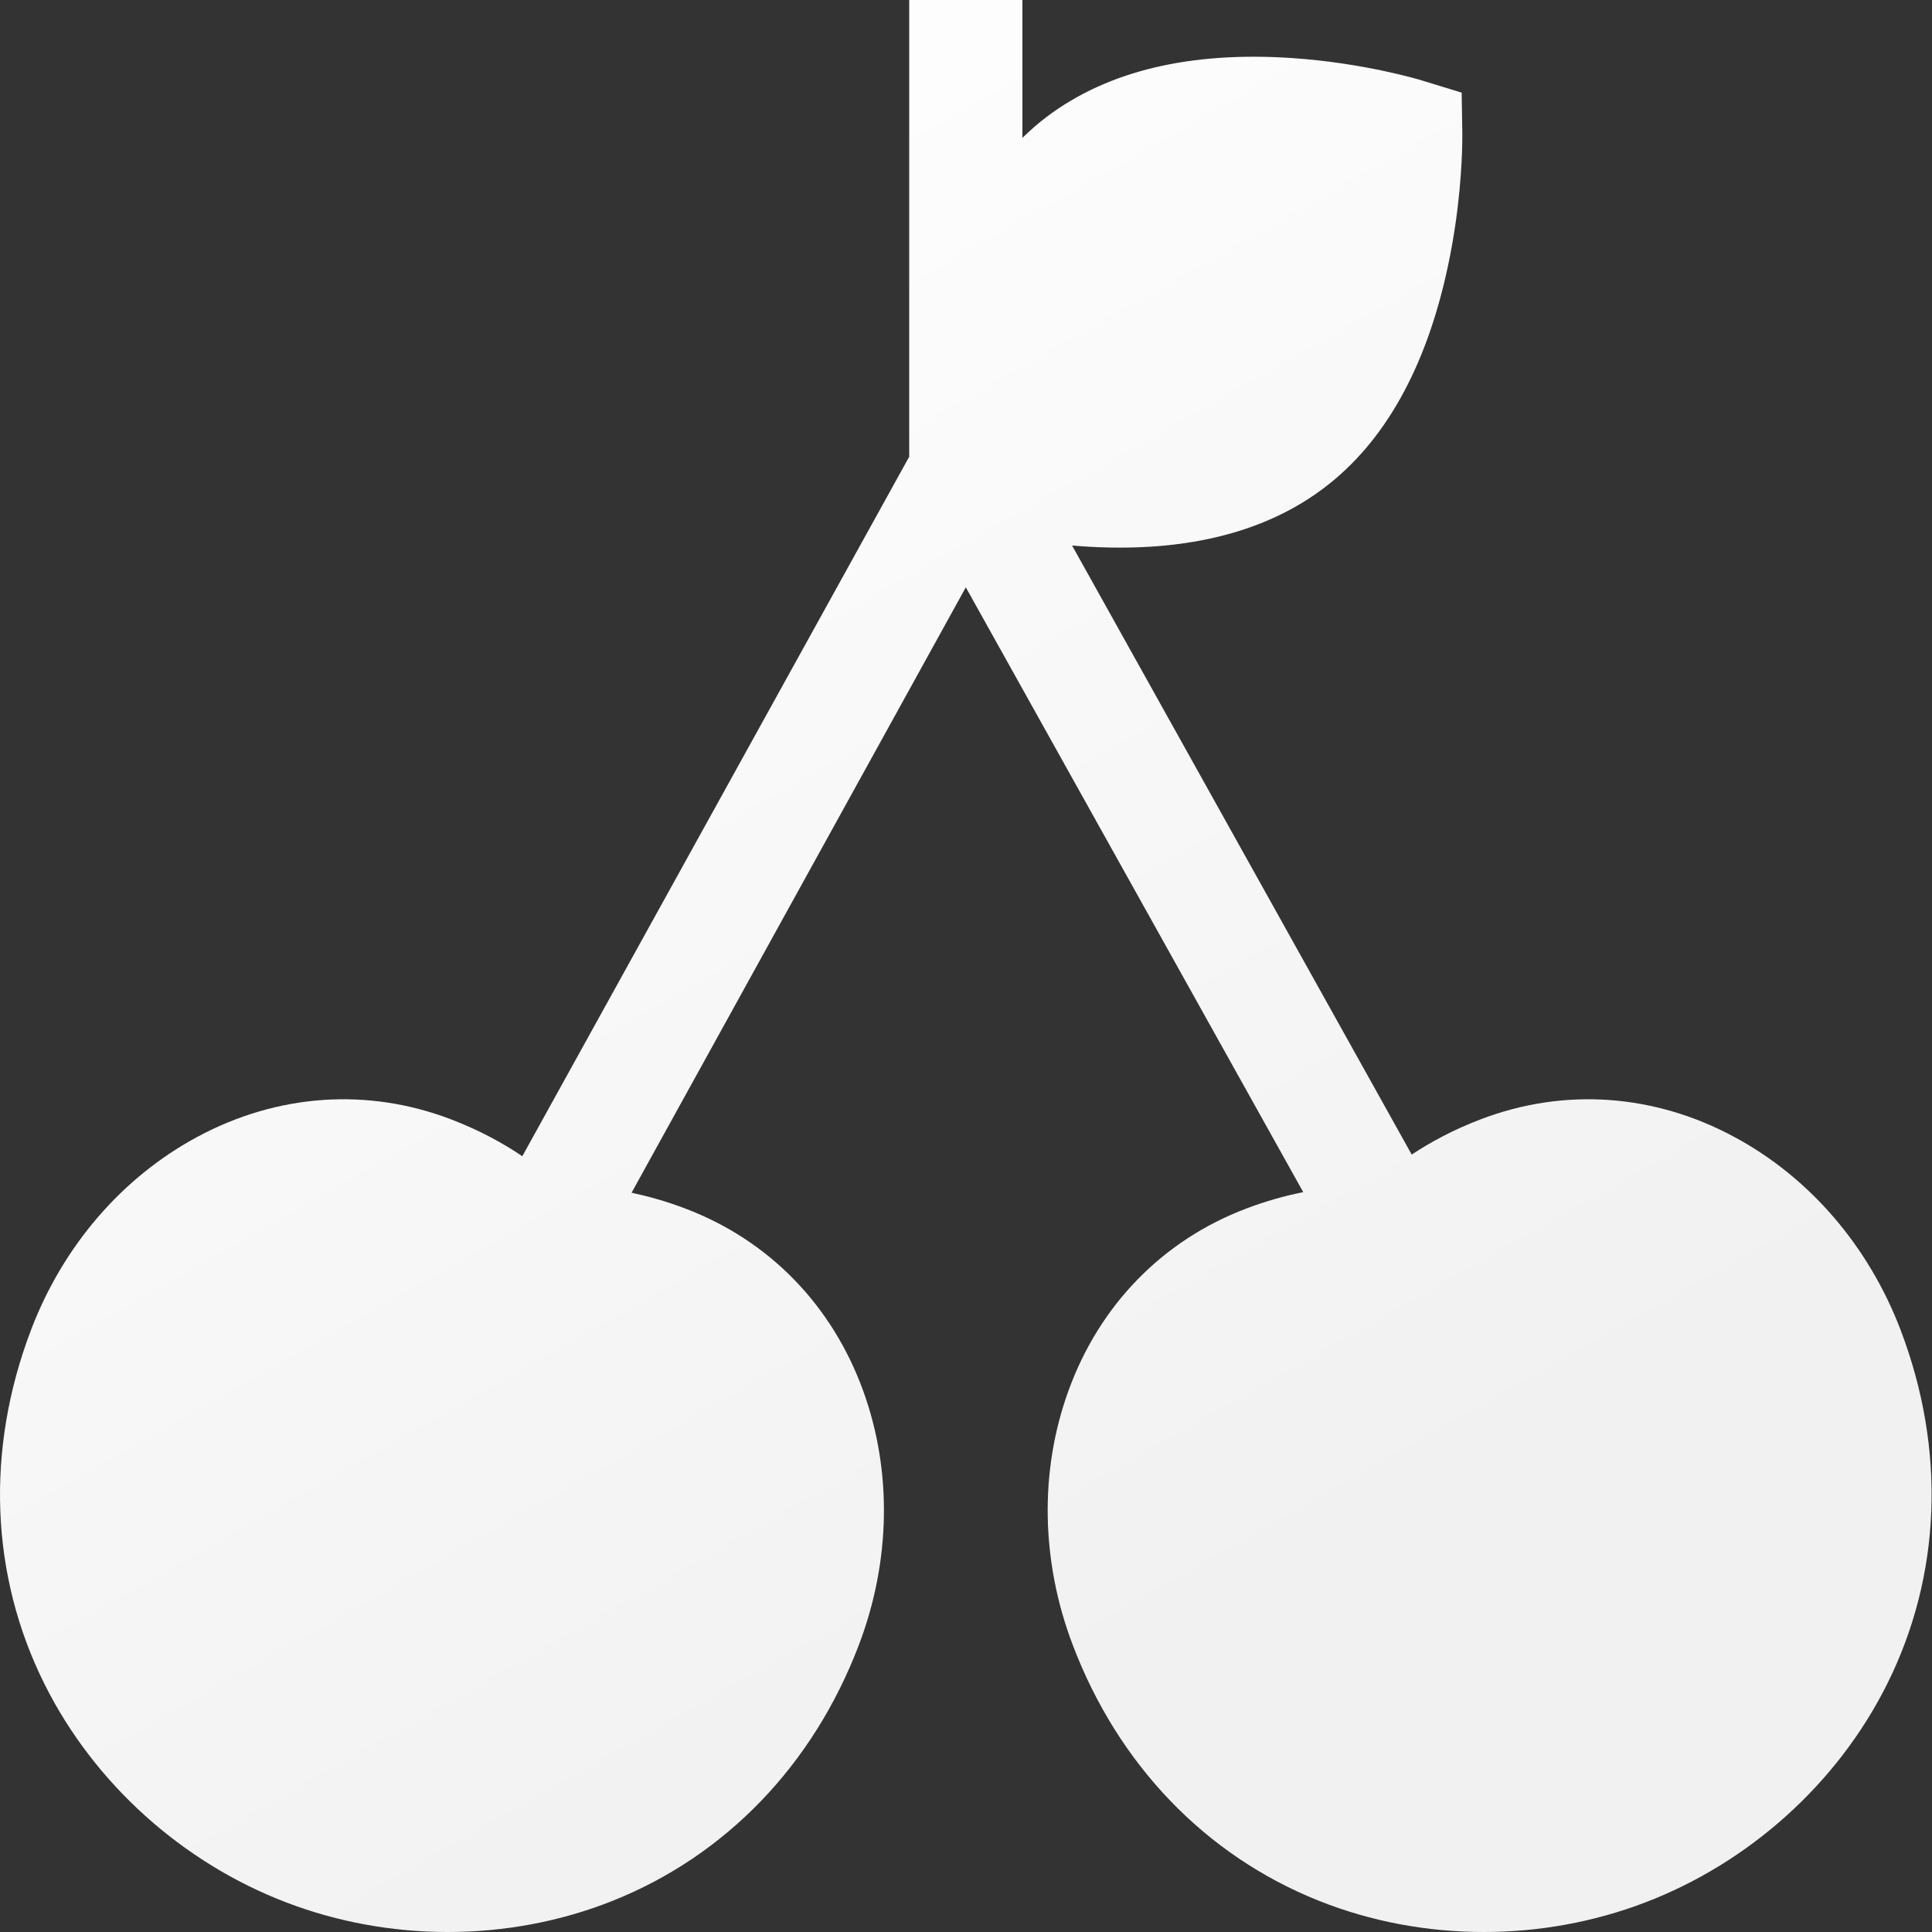 <?xml version="1.0" encoding="UTF-8"?>
<svg width="20px" height="20px" viewBox="0 0 20 20" version="1.1" xmlns="http://www.w3.org/2000/svg" xmlns:xlink="http://www.w3.org/1999/xlink">
    <rect x="0" y="0" width="20" height="20" fill="#333333" stroke="none"/>
    <title>Combined Shape</title>
    <defs>
        <linearGradient x1="27.886%" y1="0%" x2="72.384%" y2="78.512%" id="linearGradient-1">
            <stop stop-color="#FFFFFF" offset="0%"></stop>
            <stop stop-color="#F1F1F1" offset="100%"></stop>
        </linearGradient>
    </defs>
    <g id="Page-1" stroke="none" stroke-width="1" fill="none" fill-rule="evenodd">
        <g id="0.Elements" transform="translate(-274, -425)" fill="url(#linearGradient-1)" fill-rule="nonzero">
            <path d="M284.584,425 L284.584,426.427 C284.665,426.348 284.75,426.274 284.84,426.206 C285.468,425.734 286.321,425.53 287.375,425.601 C288.119,425.651 288.699,425.826 288.723,425.834 L288.723,425.834 L289.131,425.959 L289.138,426.385 L289.138,426.385 L289.137,426.479 C289.134,426.68 289.112,427.184 288.987,427.764 C288.763,428.811 288.33,429.582 287.701,430.055 C287.159,430.463 286.451,430.669 285.593,430.669 C285.457,430.669 285.316,430.664 285.172,430.653 C285.147,430.651 285.123,430.649 285.098,430.647 L285.098,430.647 L288.614,436.952 C288.808,436.824 289.046,436.694 289.331,436.586 C290.194,436.257 291.127,436.323 291.956,436.771 C292.734,437.19 293.344,437.9 293.675,438.768 C294.147,440.007 294.097,441.31 293.534,442.436 C293.022,443.461 292.108,444.284 291.026,444.696 C290.494,444.899 289.926,445 289.36,445 C288.775,445 288.191,444.892 287.651,444.676 C286.481,444.209 285.577,443.27 285.106,442.031 C284.775,441.163 284.759,440.227 285.061,439.396 C285.382,438.51 286.035,437.84 286.898,437.512 C287.109,437.432 287.309,437.377 287.491,437.341 L283.998,431.08 L280.538,437.347 C280.711,437.384 280.899,437.436 281.097,437.512 C281.961,437.84 282.613,438.51 282.935,439.396 C283.237,440.227 283.221,441.162 282.89,442.031 C282.418,443.27 281.514,444.209 280.345,444.676 C279.804,444.892 279.221,445 278.636,445 C278.069,445 277.502,444.899 276.969,444.696 C275.887,444.284 274.974,443.461 274.462,442.436 C273.899,441.31 273.849,440.007 274.321,438.768 C274.651,437.9 275.262,437.19 276.039,436.771 C276.869,436.323 277.802,436.257 278.665,436.586 C278.962,436.699 279.209,436.835 279.407,436.969 L283.412,429.728 L283.412,425 L284.584,425 Z" id="Combined-Shape"></path>
        </g>
    </g>
</svg>
